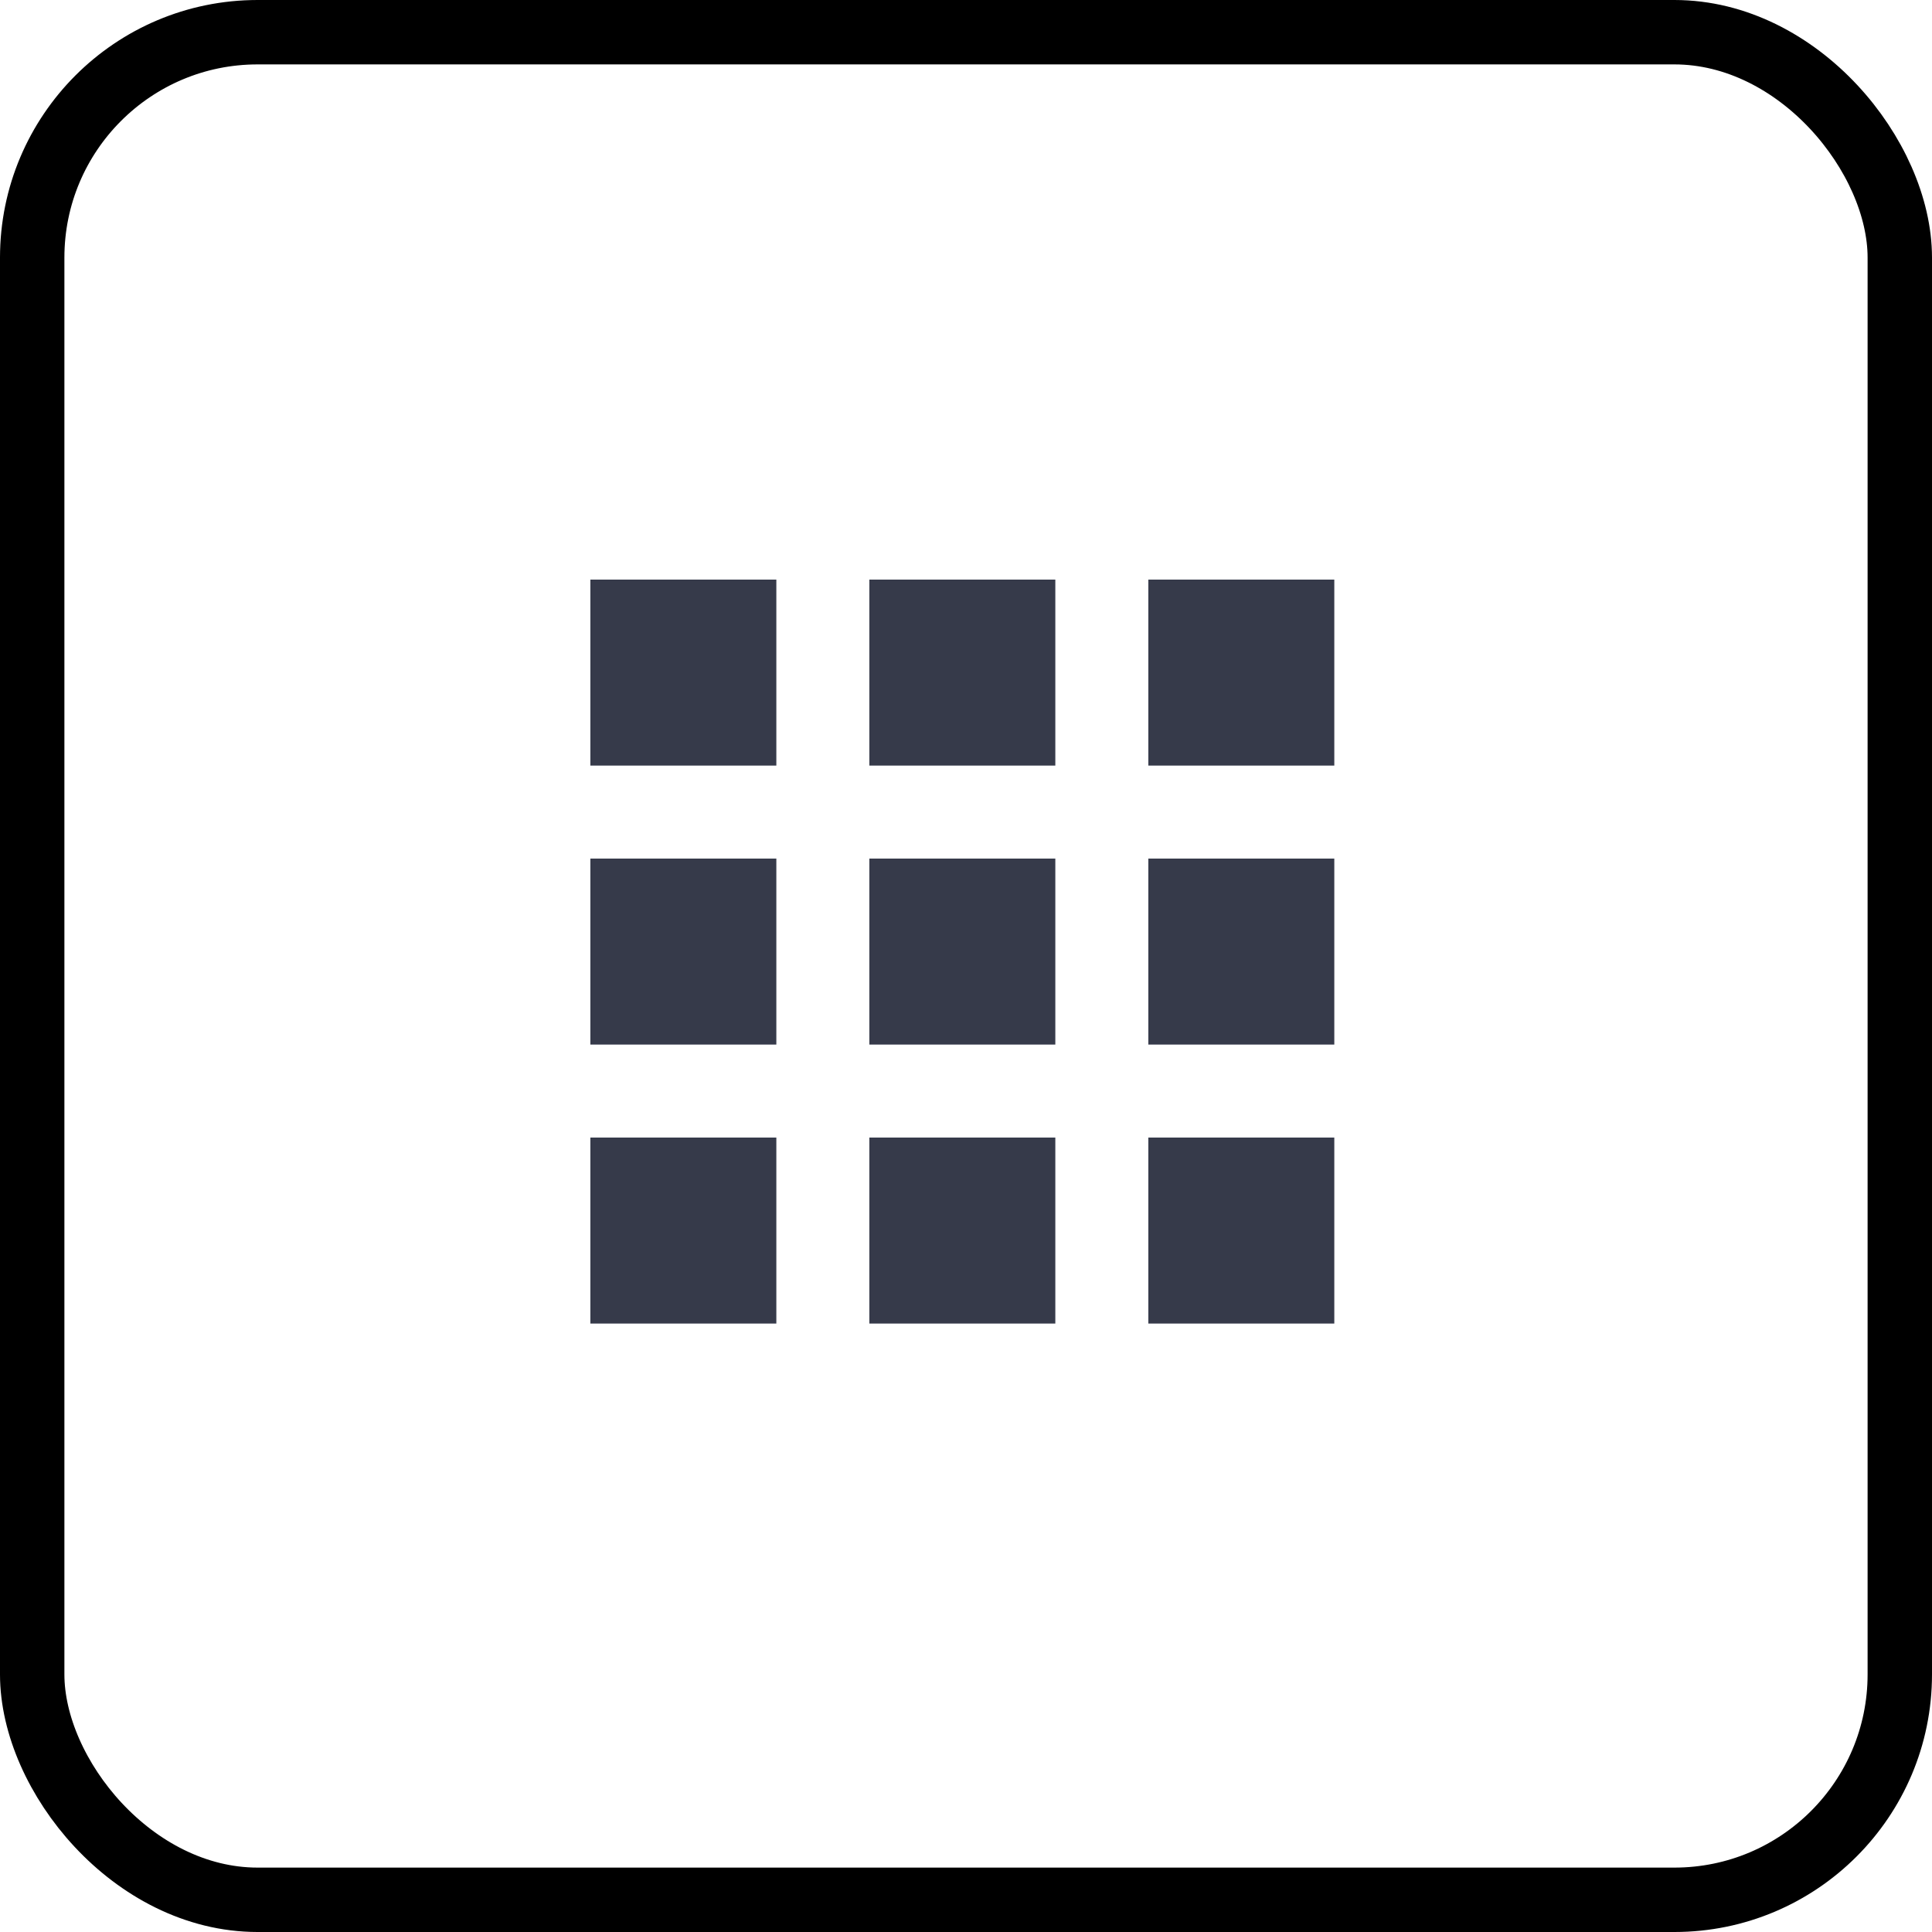 <svg xmlns="http://www.w3.org/2000/svg" width="30" height="30" viewBox="0 0 30 30">
    <g transform="translate(-1203 -127)">
        <g transform="translate(89.001 65)">
            <g  fill="none" stroke="currentColor" transform="translate(1113.999 62)">
                <rect stroke="none" width="30" height="30" rx="4" />
                <rect fill="none" x="0.5" y="0.5" width="29" height="29" rx="3.5" />
            </g>
        </g>
        <g transform="translate(1212.167 136)"  fill="#363a4a">
            <rect width="2.888" height="2.888" transform="translate(4.332 4.332)" />
            <rect width="2.888" height="2.888" />
            <rect width="2.888" height="2.888" transform="translate(4.332 8.664)" />
            <rect width="2.888" height="2.888" transform="translate(0 4.332)" />
            <rect width="2.888" height="2.888" transform="translate(0 8.664)" />
            <rect width="2.888" height="2.888" transform="translate(8.664)" />
            <rect width="2.888" height="2.888" transform="translate(4.332)" />
            <rect width="2.888" height="2.888" transform="translate(8.664 4.332)" />
            <rect width="2.888" height="2.888" transform="translate(8.664 8.664)" />
        </g>
    </g>
</svg>